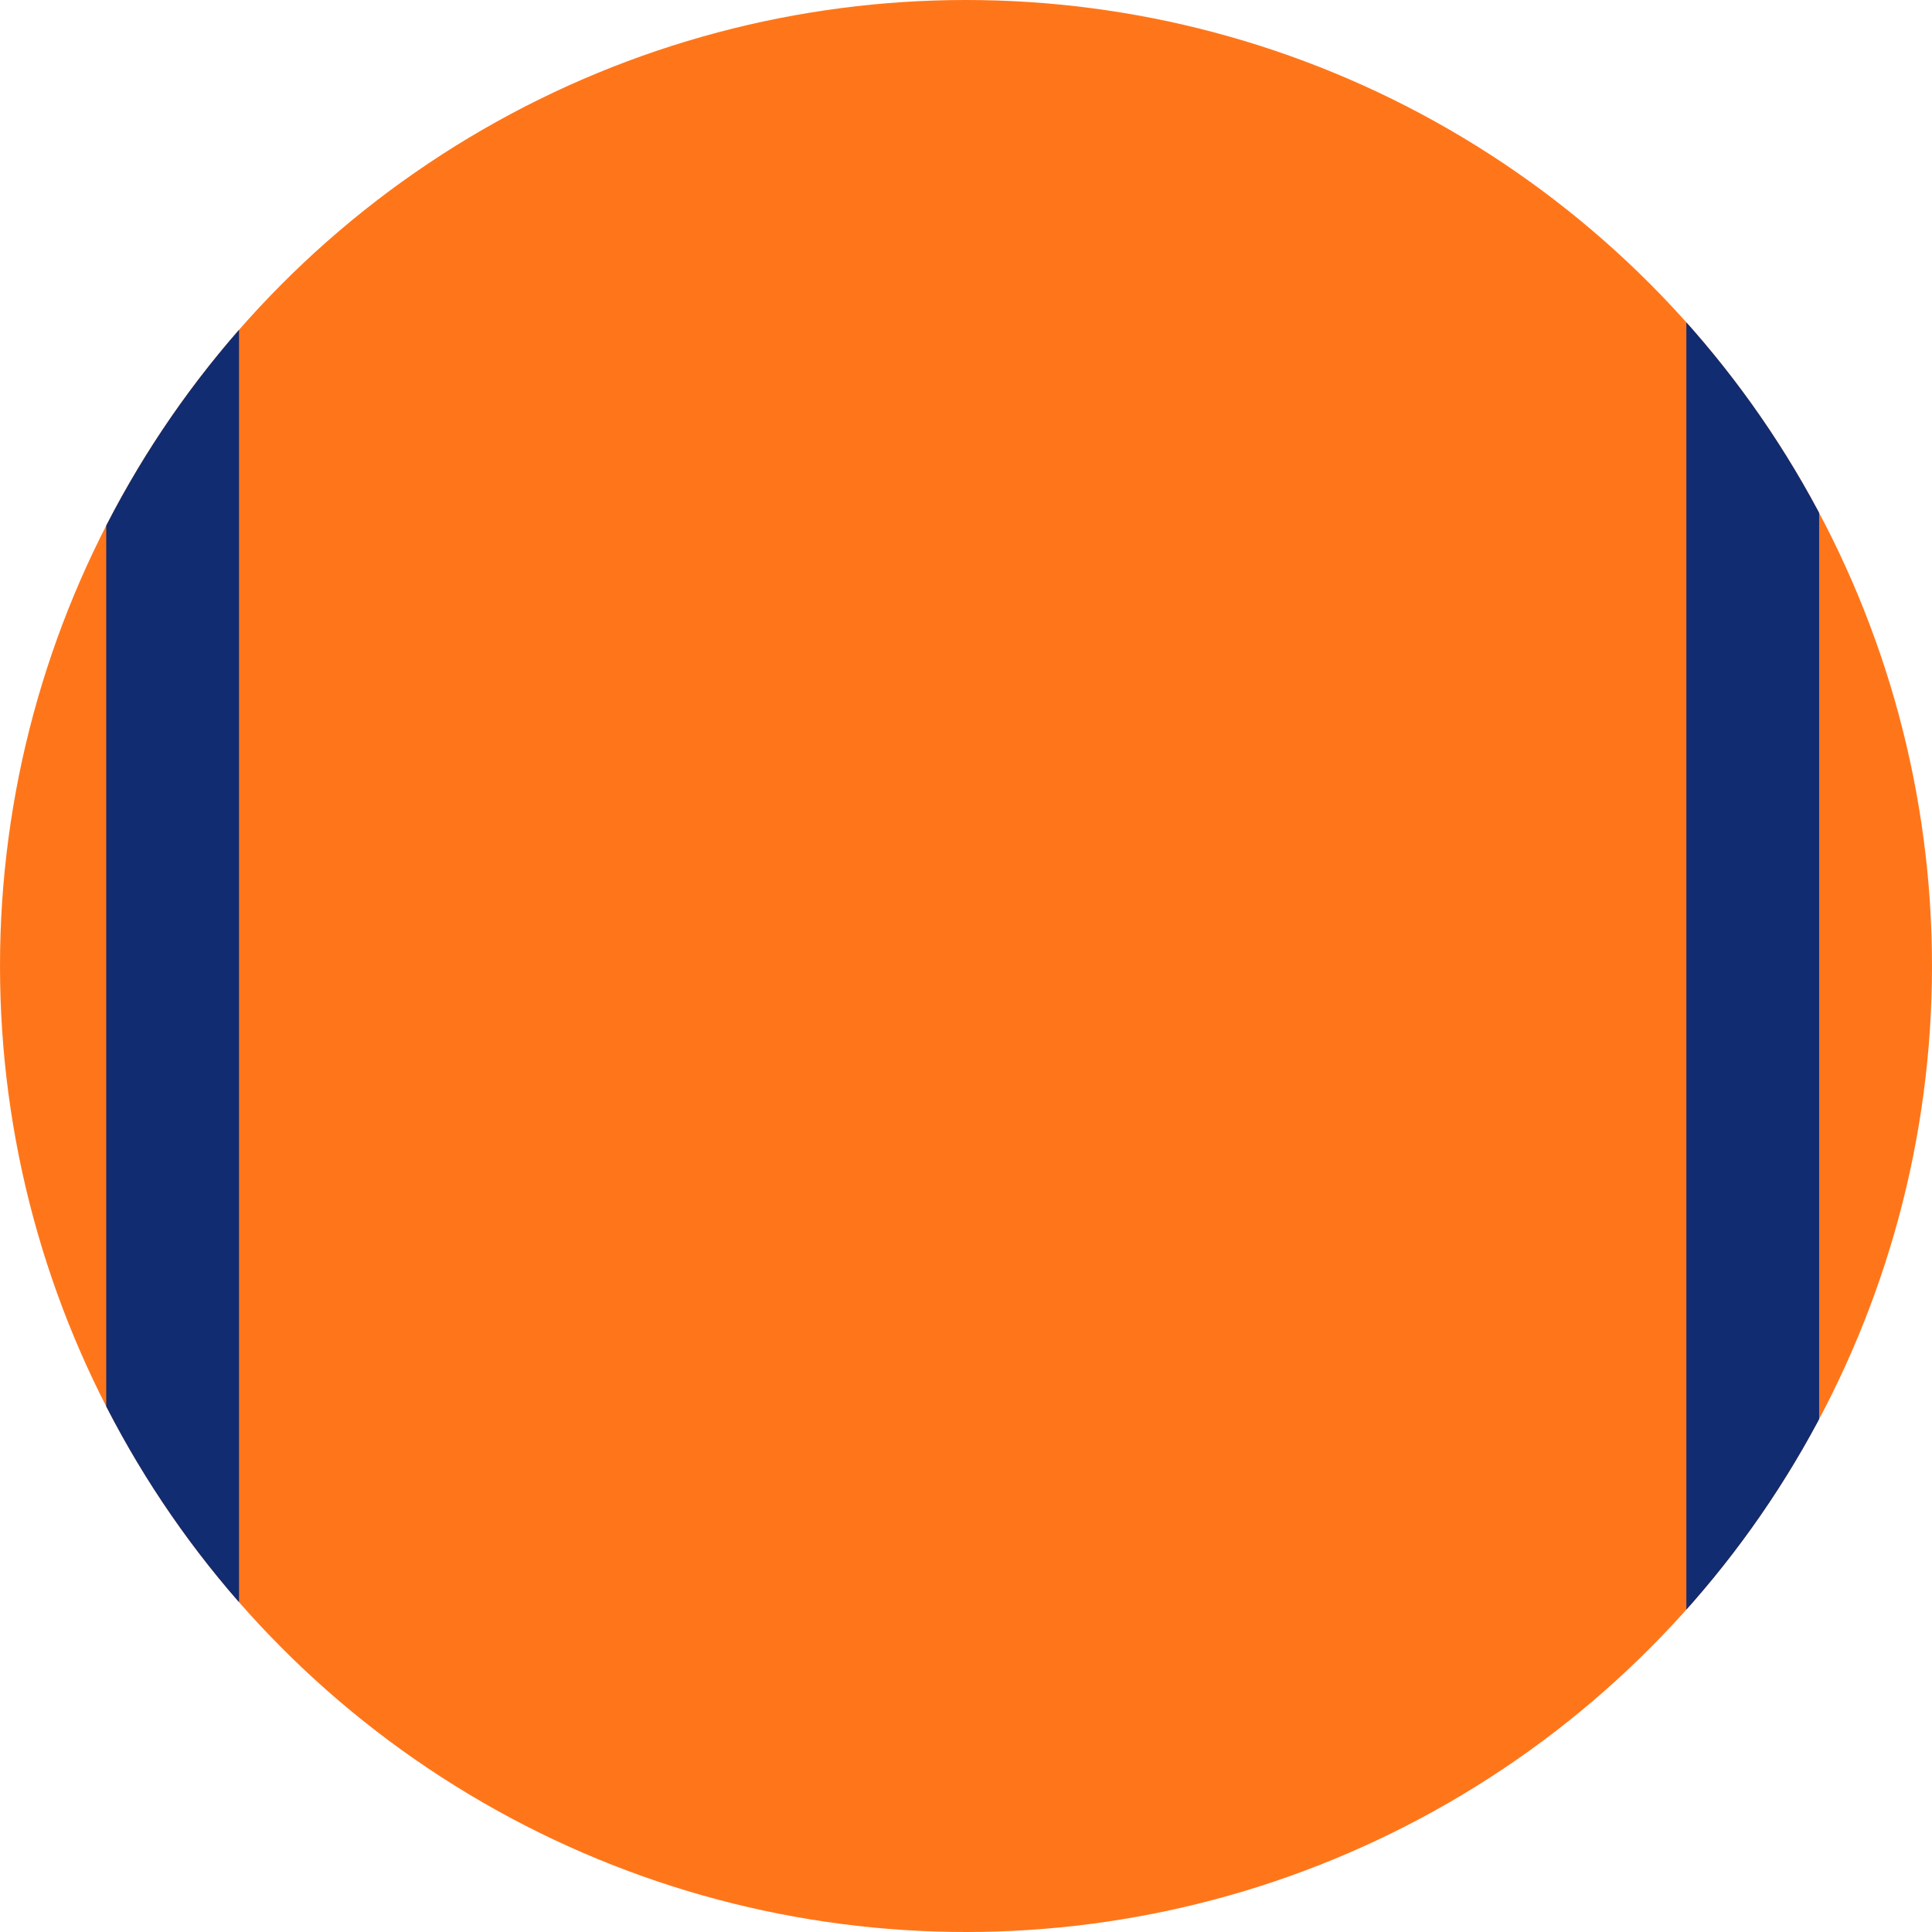 <?xml version="1.0" encoding="utf-8"?>
<!-- Generator: Adobe Illustrator 18.0.0, SVG Export Plug-In . SVG Version: 6.00 Build 0)  -->
<!DOCTYPE svg PUBLIC "-//W3C//DTD SVG 1.1//EN" "http://www.w3.org/Graphics/SVG/1.1/DTD/svg11.dtd">
<svg version="1.1" id="Layer_1" xmlns="http://www.w3.org/2000/svg" xmlns:xlink="http://www.w3.org/1999/xlink" x="0px" y="0px"
	 viewBox="0 0 291 291" enable-background="new 0 0 291 291" xml:space="preserve">
<g id="Niederlande">
	<circle fill="#FF761A" cx="145.5" cy="145.5" r="145.5"/>
	<g>
		<defs>
			<circle id="SVGID_41_" cx="145.5" cy="145.5" r="145.5"/>
		</defs>
		<clipPath id="SVGID_2_">
			<use xlink:href="#SVGID_41_"  overflow="visible"/>
		</clipPath>
		<g clip-path="url(#SVGID_2_)">
			<line fill="none" stroke="#112C70" stroke-width="20" stroke-miterlimit="10" x1="264" y1="-34.8" x2="264" y2="346.2"/>
			<line fill="none" stroke="#112C70" stroke-width="20" stroke-miterlimit="10" x1="26" y1="-26.8" x2="26" y2="354.2"/>
		</g>
	</g>
</g>
</svg>
